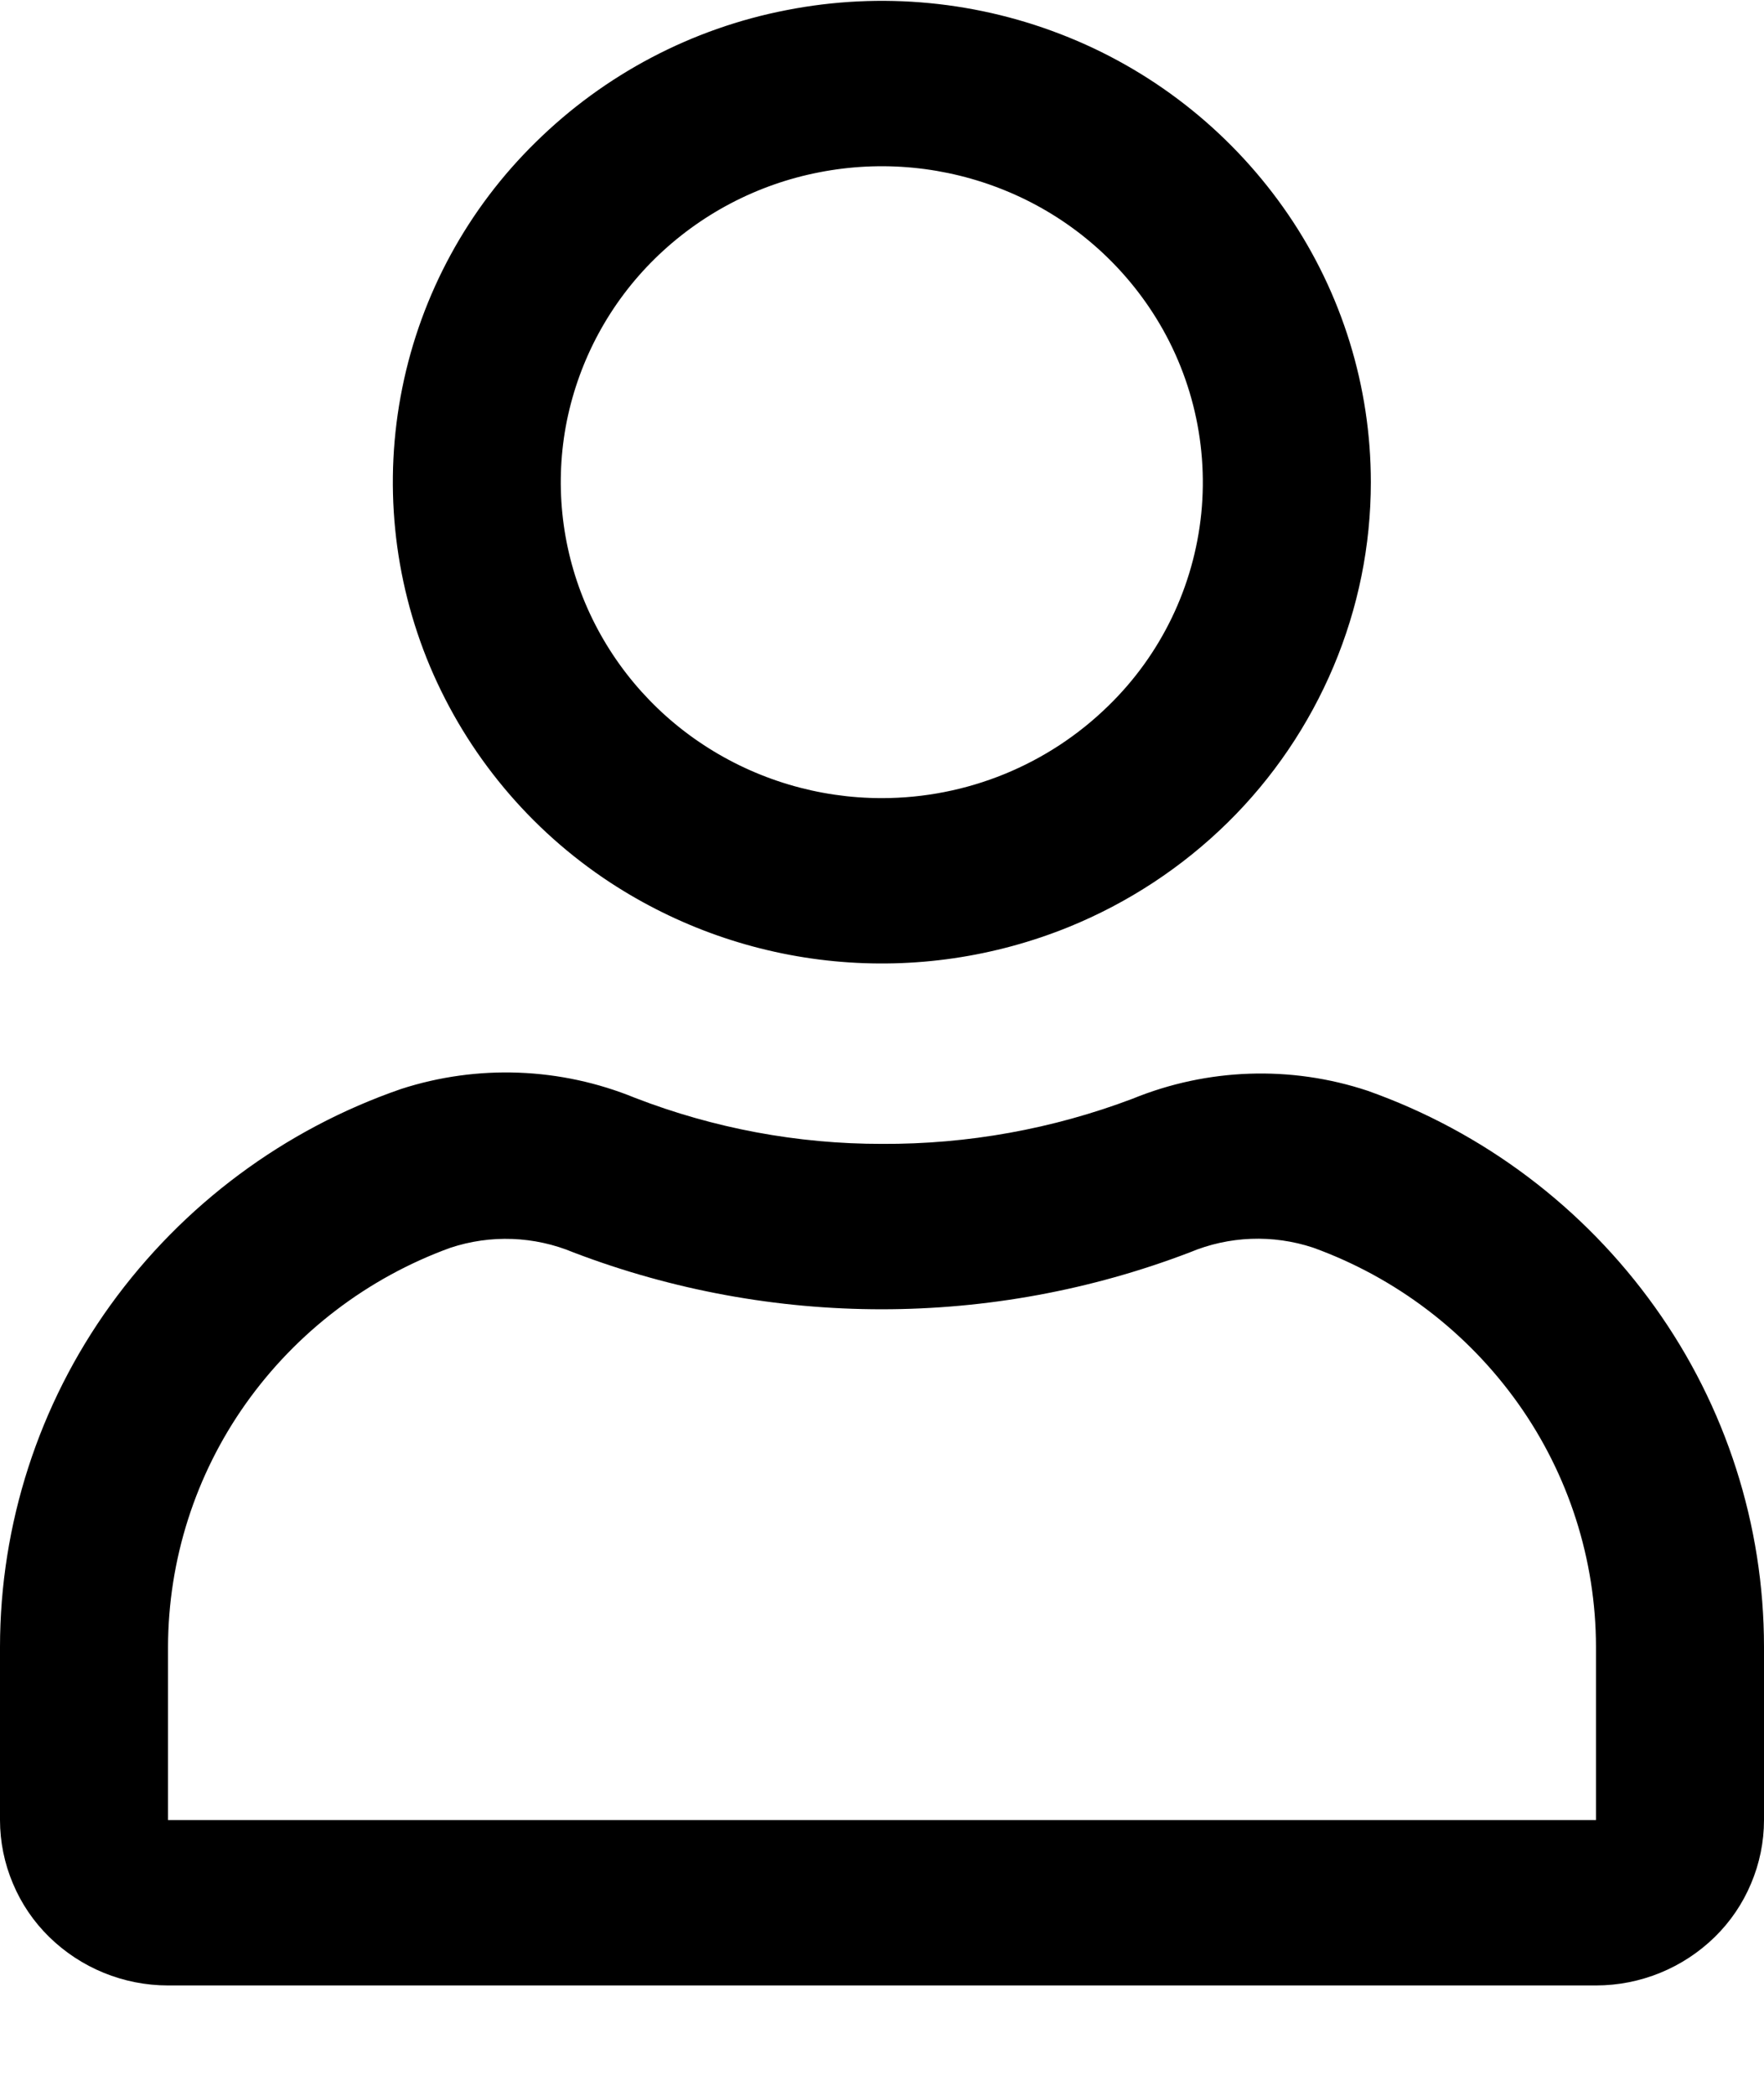 <svg width="16" height="19" viewBox="0 0 16 19" fill="none" xmlns="http://www.w3.org/2000/svg">
<path d="M12.434 4.374C12.434 3.508 12.173 2.663 11.686 1.948C11.195 1.228 10.503 0.668 9.696 0.34C8.884 0.009 7.993 -0.077 7.133 0.092C6.275 0.258 5.485 0.674 4.862 1.287C4.243 1.892 3.82 2.669 3.649 3.517C3.477 4.366 3.565 5.246 3.9 6.044C4.238 6.845 4.807 7.527 5.534 8.004C6.143 8.403 6.84 8.648 7.565 8.718C8.29 8.788 9.021 8.681 9.696 8.407C10.233 8.188 10.722 7.867 11.135 7.461C11.546 7.057 11.872 6.575 12.096 6.044C12.319 5.515 12.434 4.948 12.434 4.374ZM7.998 7.239C7.423 7.239 6.861 7.071 6.381 6.756C5.904 6.443 5.53 5.996 5.308 5.47C5.088 4.947 5.03 4.371 5.142 3.815C5.256 3.257 5.533 2.746 5.939 2.347C6.348 1.945 6.867 1.672 7.43 1.563C7.995 1.452 8.58 1.509 9.113 1.726C9.643 1.941 10.097 2.308 10.419 2.781C10.793 3.33 10.962 3.994 10.896 4.656C10.829 5.318 10.532 5.935 10.056 6.399C9.507 6.938 8.768 7.239 7.998 7.239V7.239Z" fill="black"/>
<path d="M12.404 9.893C11.708 9.662 10.953 9.688 10.274 9.965C9.548 10.24 8.777 10.379 8 10.375C7.234 10.376 6.475 10.234 5.761 9.958C5.085 9.681 4.333 9.652 3.638 9.877C2.578 10.243 1.658 10.928 1.002 11.837C0.351 12.74 0.001 13.824 0 14.937V16.508C0 16.705 0.04 16.901 0.117 17.083C0.193 17.265 0.305 17.43 0.446 17.568C0.734 17.85 1.121 18.008 1.524 18.008H14.476C14.879 18.008 15.266 17.85 15.554 17.568C15.695 17.43 15.807 17.265 15.883 17.083C15.96 16.901 16 16.705 16 16.508V14.937C16 13.832 15.654 12.755 15.011 11.856C14.364 10.95 13.454 10.265 12.404 9.893ZM14.476 16.508H1.524V14.937C1.526 14.147 1.772 13.377 2.228 12.733C2.688 12.084 3.335 11.59 4.083 11.318C4.449 11.196 4.847 11.211 5.203 11.36C7.003 12.047 8.993 12.047 10.792 11.359C11.147 11.21 11.544 11.195 11.91 11.316C12.659 11.587 13.308 12.08 13.77 12.73C14.228 13.375 14.475 14.146 14.476 14.937L14.476 16.508Z" fill="black"/>
</svg>
